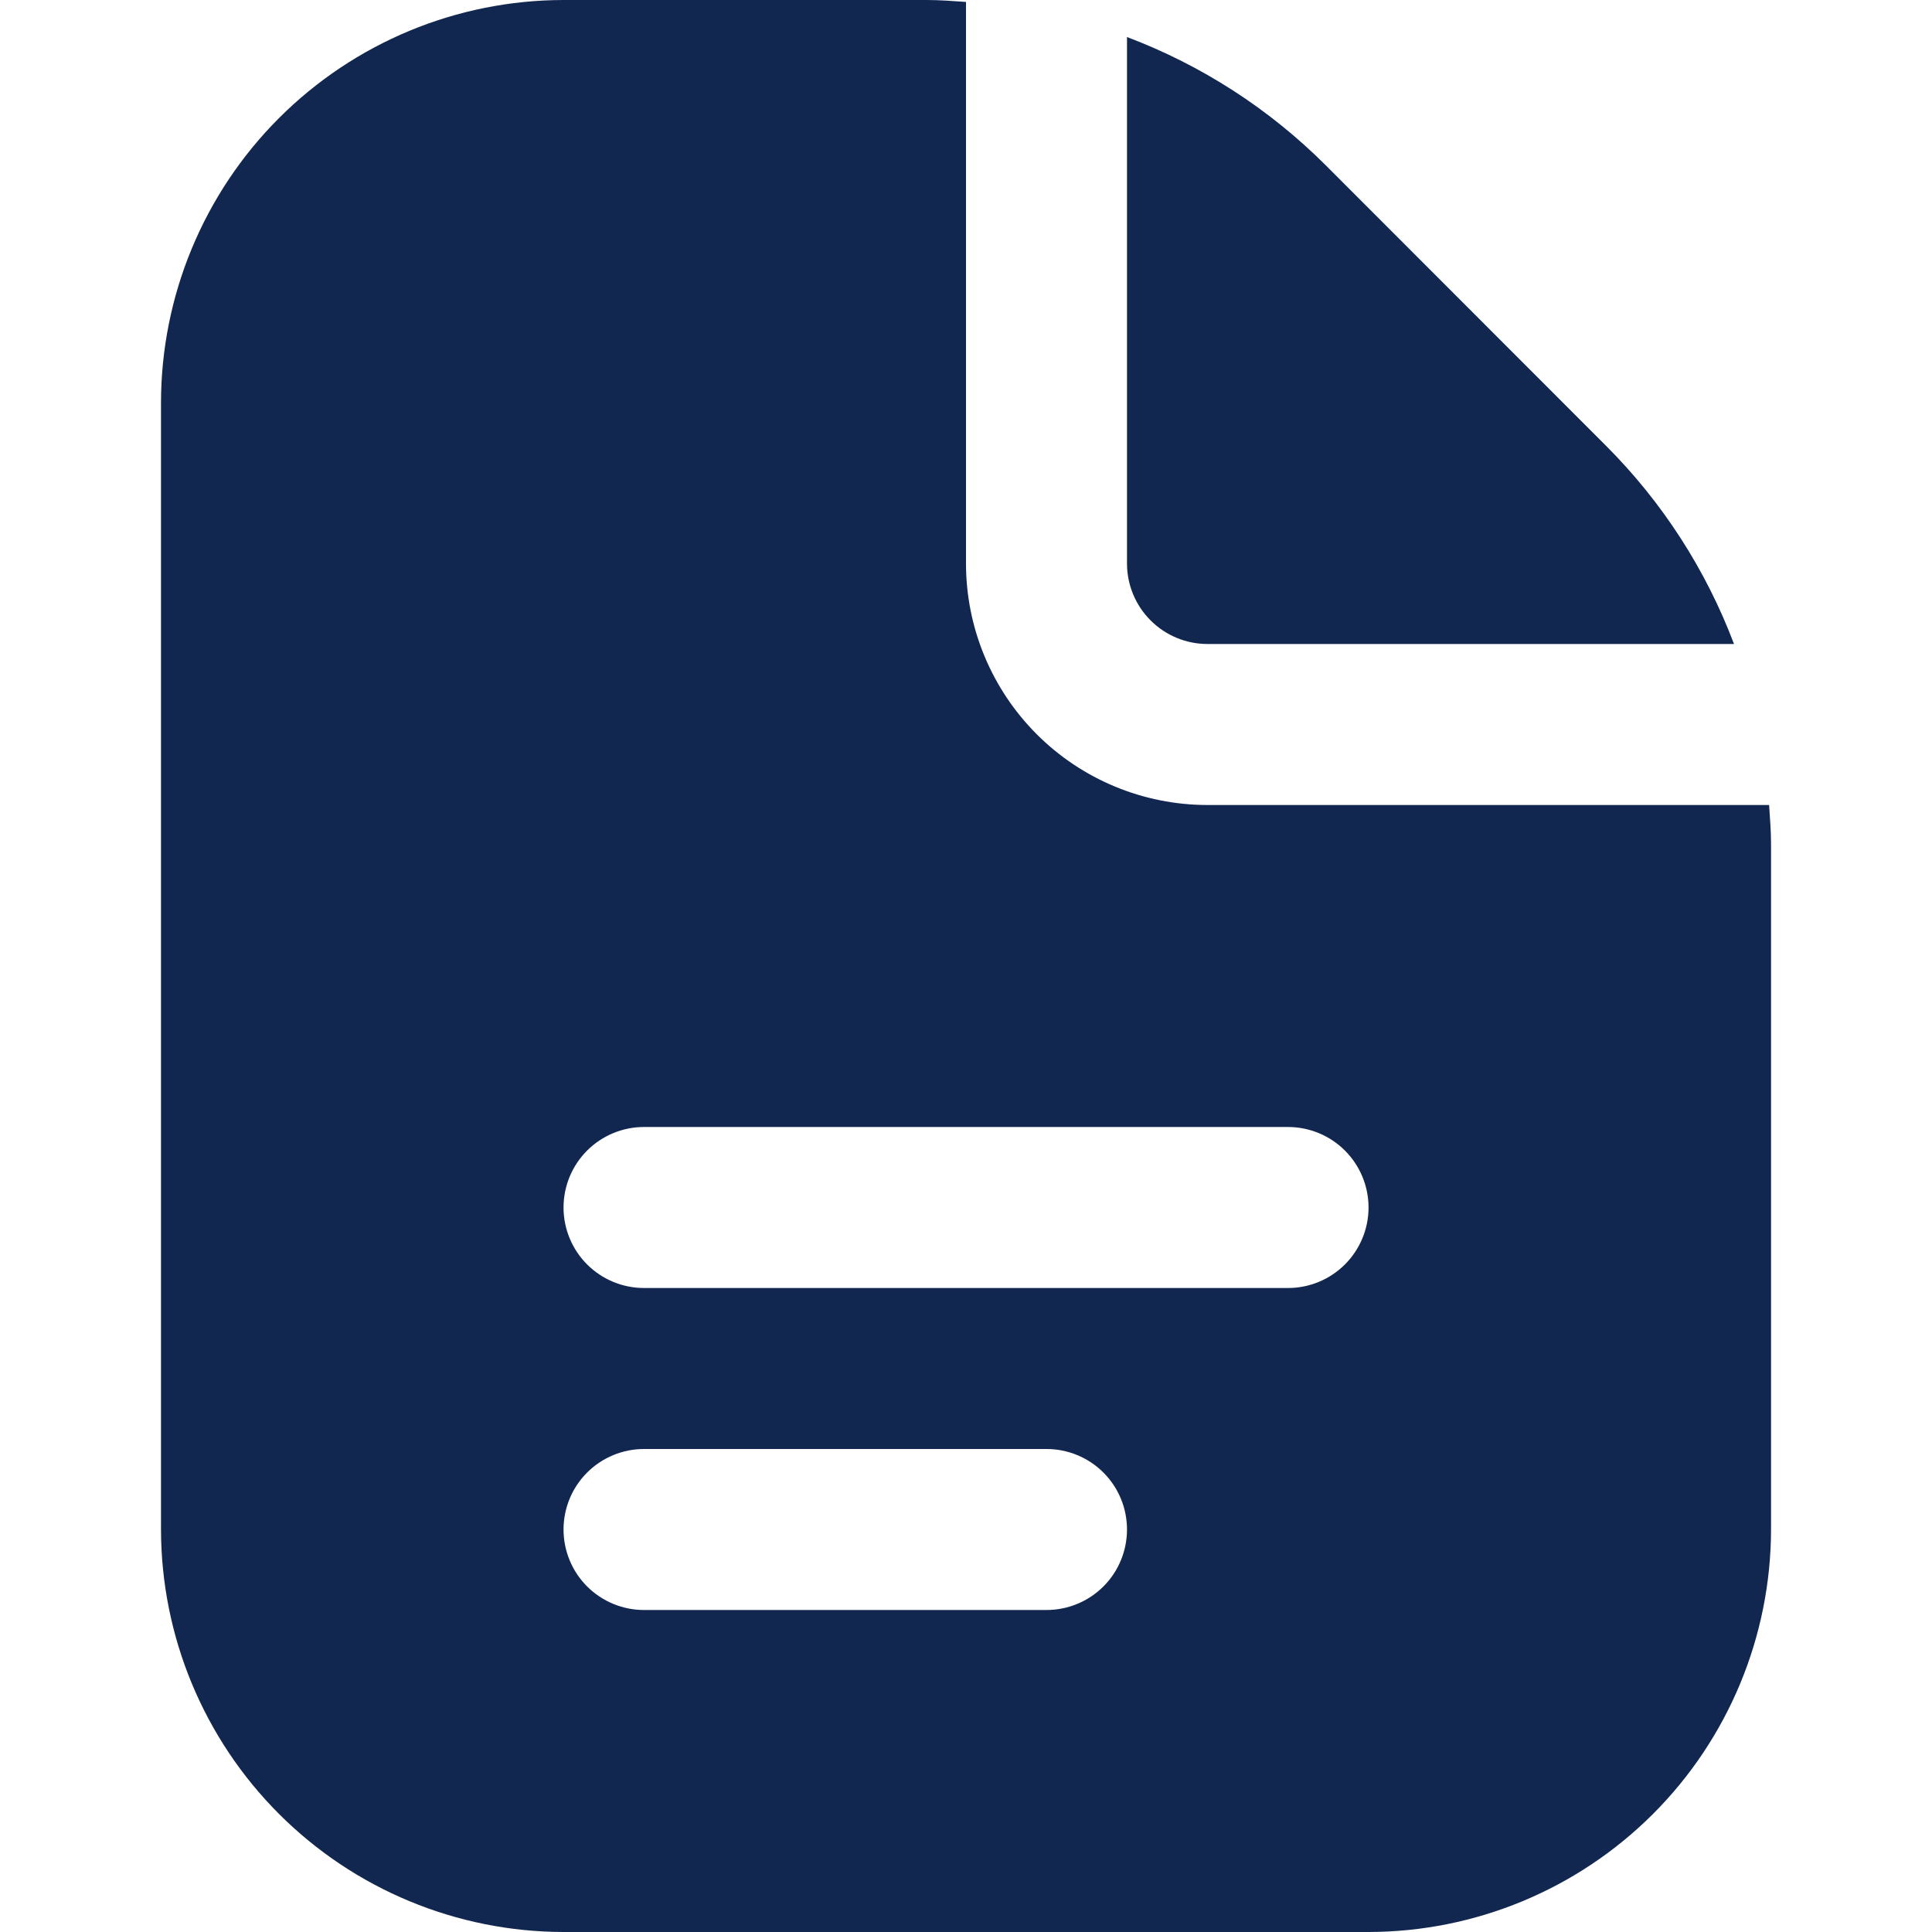 <svg width="48" height="48" viewBox="0 0 48 48" fill="none" xmlns="http://www.w3.org/2000/svg">
<g clip-path="url(#clip0_82_2715)">
<path d="M28 14V0.92C29.851 1.619 31.531 2.703 32.931 4.1L39.898 11.072C41.297 12.47 42.382 14.15 43.081 16H30C29.47 16 28.961 15.789 28.586 15.414C28.211 15.039 28 14.53 28 14ZM44.001 20.97V38C43.997 40.651 42.943 43.193 41.068 45.068C39.193 46.942 36.652 47.997 34.001 48H14.001C11.349 47.997 8.808 46.942 6.933 45.068C5.058 43.193 4.004 40.651 4 38V10C4.004 7.349 5.058 4.807 6.933 2.932C8.808 1.058 11.349 0.003 14.001 0L23.03 0C23.357 0 23.678 0.026 24 0.048V14C24 15.591 24.633 17.117 25.758 18.243C26.883 19.368 28.409 20 30 20H43.953C43.974 20.322 44.001 20.644 44.001 20.97ZM28 38C28 37.47 27.79 36.961 27.415 36.586C27.04 36.211 26.531 36 26 36H16C15.47 36 14.961 36.211 14.586 36.586C14.211 36.961 14.001 37.47 14.001 38C14.001 38.53 14.211 39.039 14.586 39.414C14.961 39.789 15.47 40 16 40H26C26.531 40 27.04 39.789 27.415 39.414C27.79 39.039 28 38.53 28 38ZM34.001 30C34.001 29.47 33.79 28.961 33.415 28.586C33.04 28.211 32.531 28 32.001 28H16C15.47 28 14.961 28.211 14.586 28.586C14.211 28.961 14.001 29.47 14.001 30C14.001 30.53 14.211 31.039 14.586 31.414C14.961 31.789 15.47 32 16 32H32.001C32.531 32 33.04 31.789 33.415 31.414C33.79 31.039 34.001 30.53 34.001 30Z" fill="#122750"/>
</g>
<defs>
<clipPath id="clip0_82_2715">
<rect width="48" height="48" fill="white"/>
</clipPath>
</defs>
</svg>
